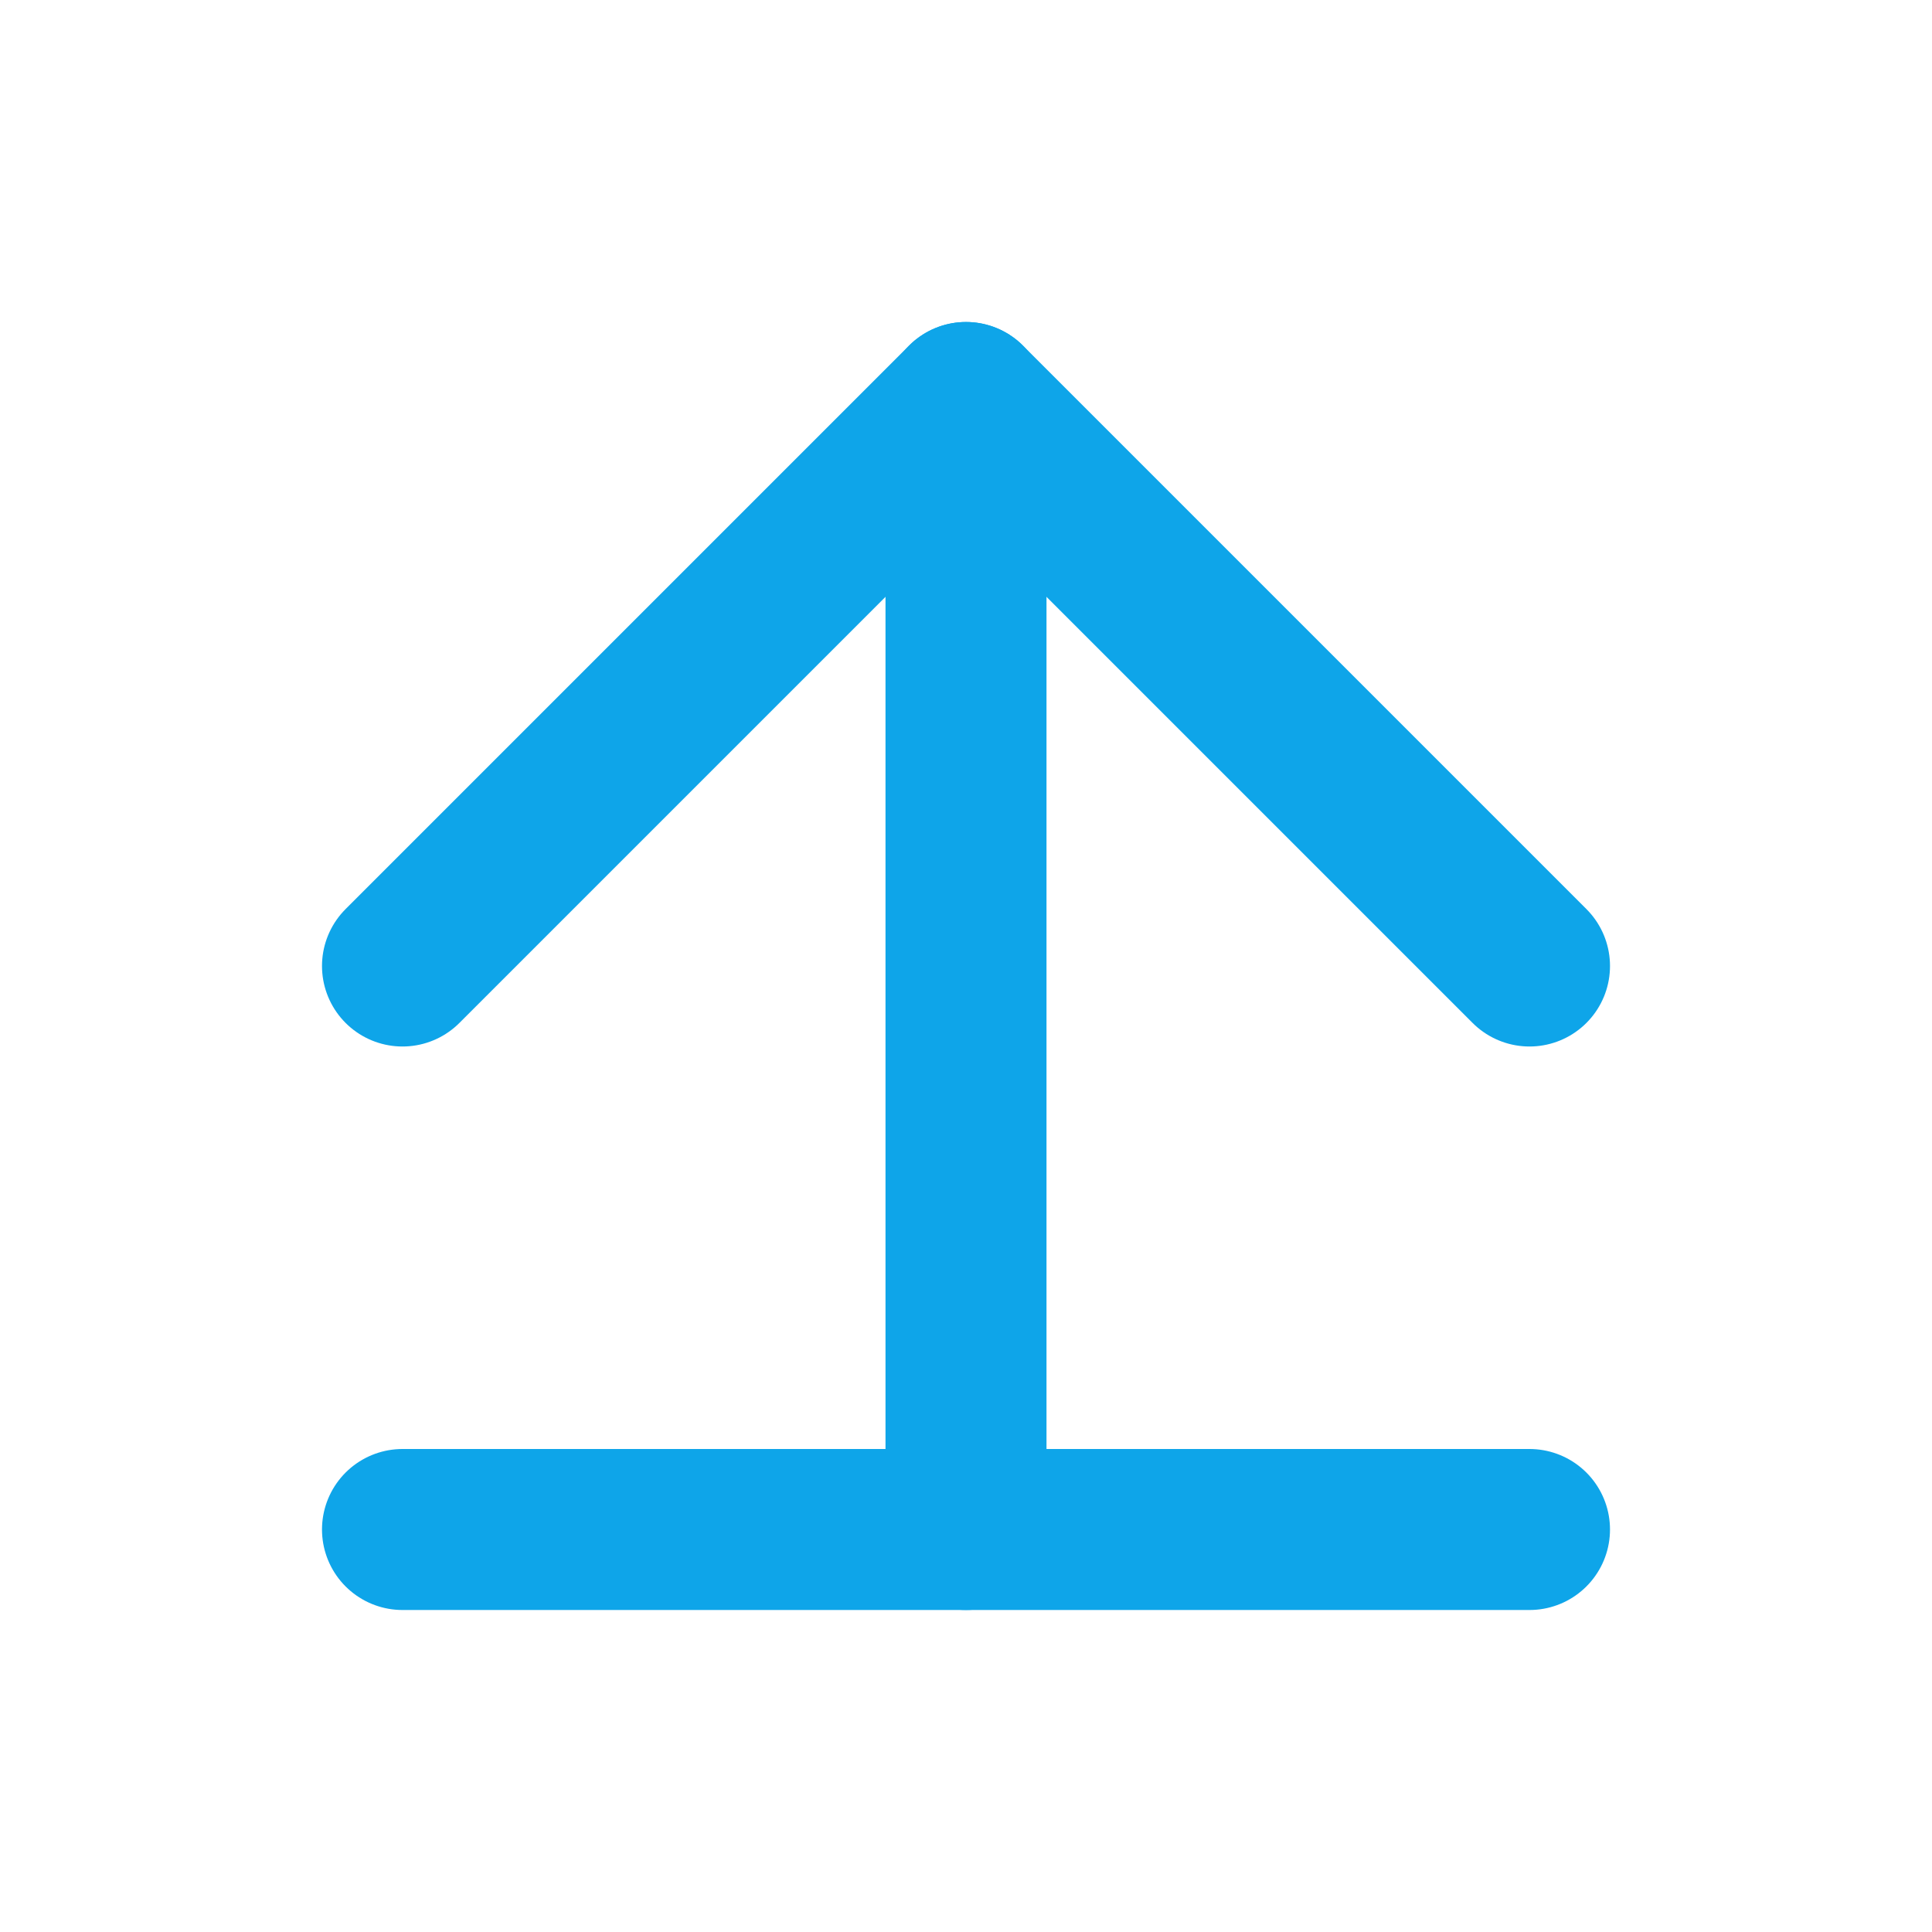 <svg xmlns="http://www.w3.org/2000/svg" width="24" height="24" viewBox="0 0 24 24" fill="none" stroke="#0ea5e9" stroke-width="2" stroke-linecap="round" stroke-linejoin="round">
  <path d="M12 19V5"></path>
  <path d="M5 12l7-7 7 7"></path>
  <path d="M5 19h14"></path>
</svg>
